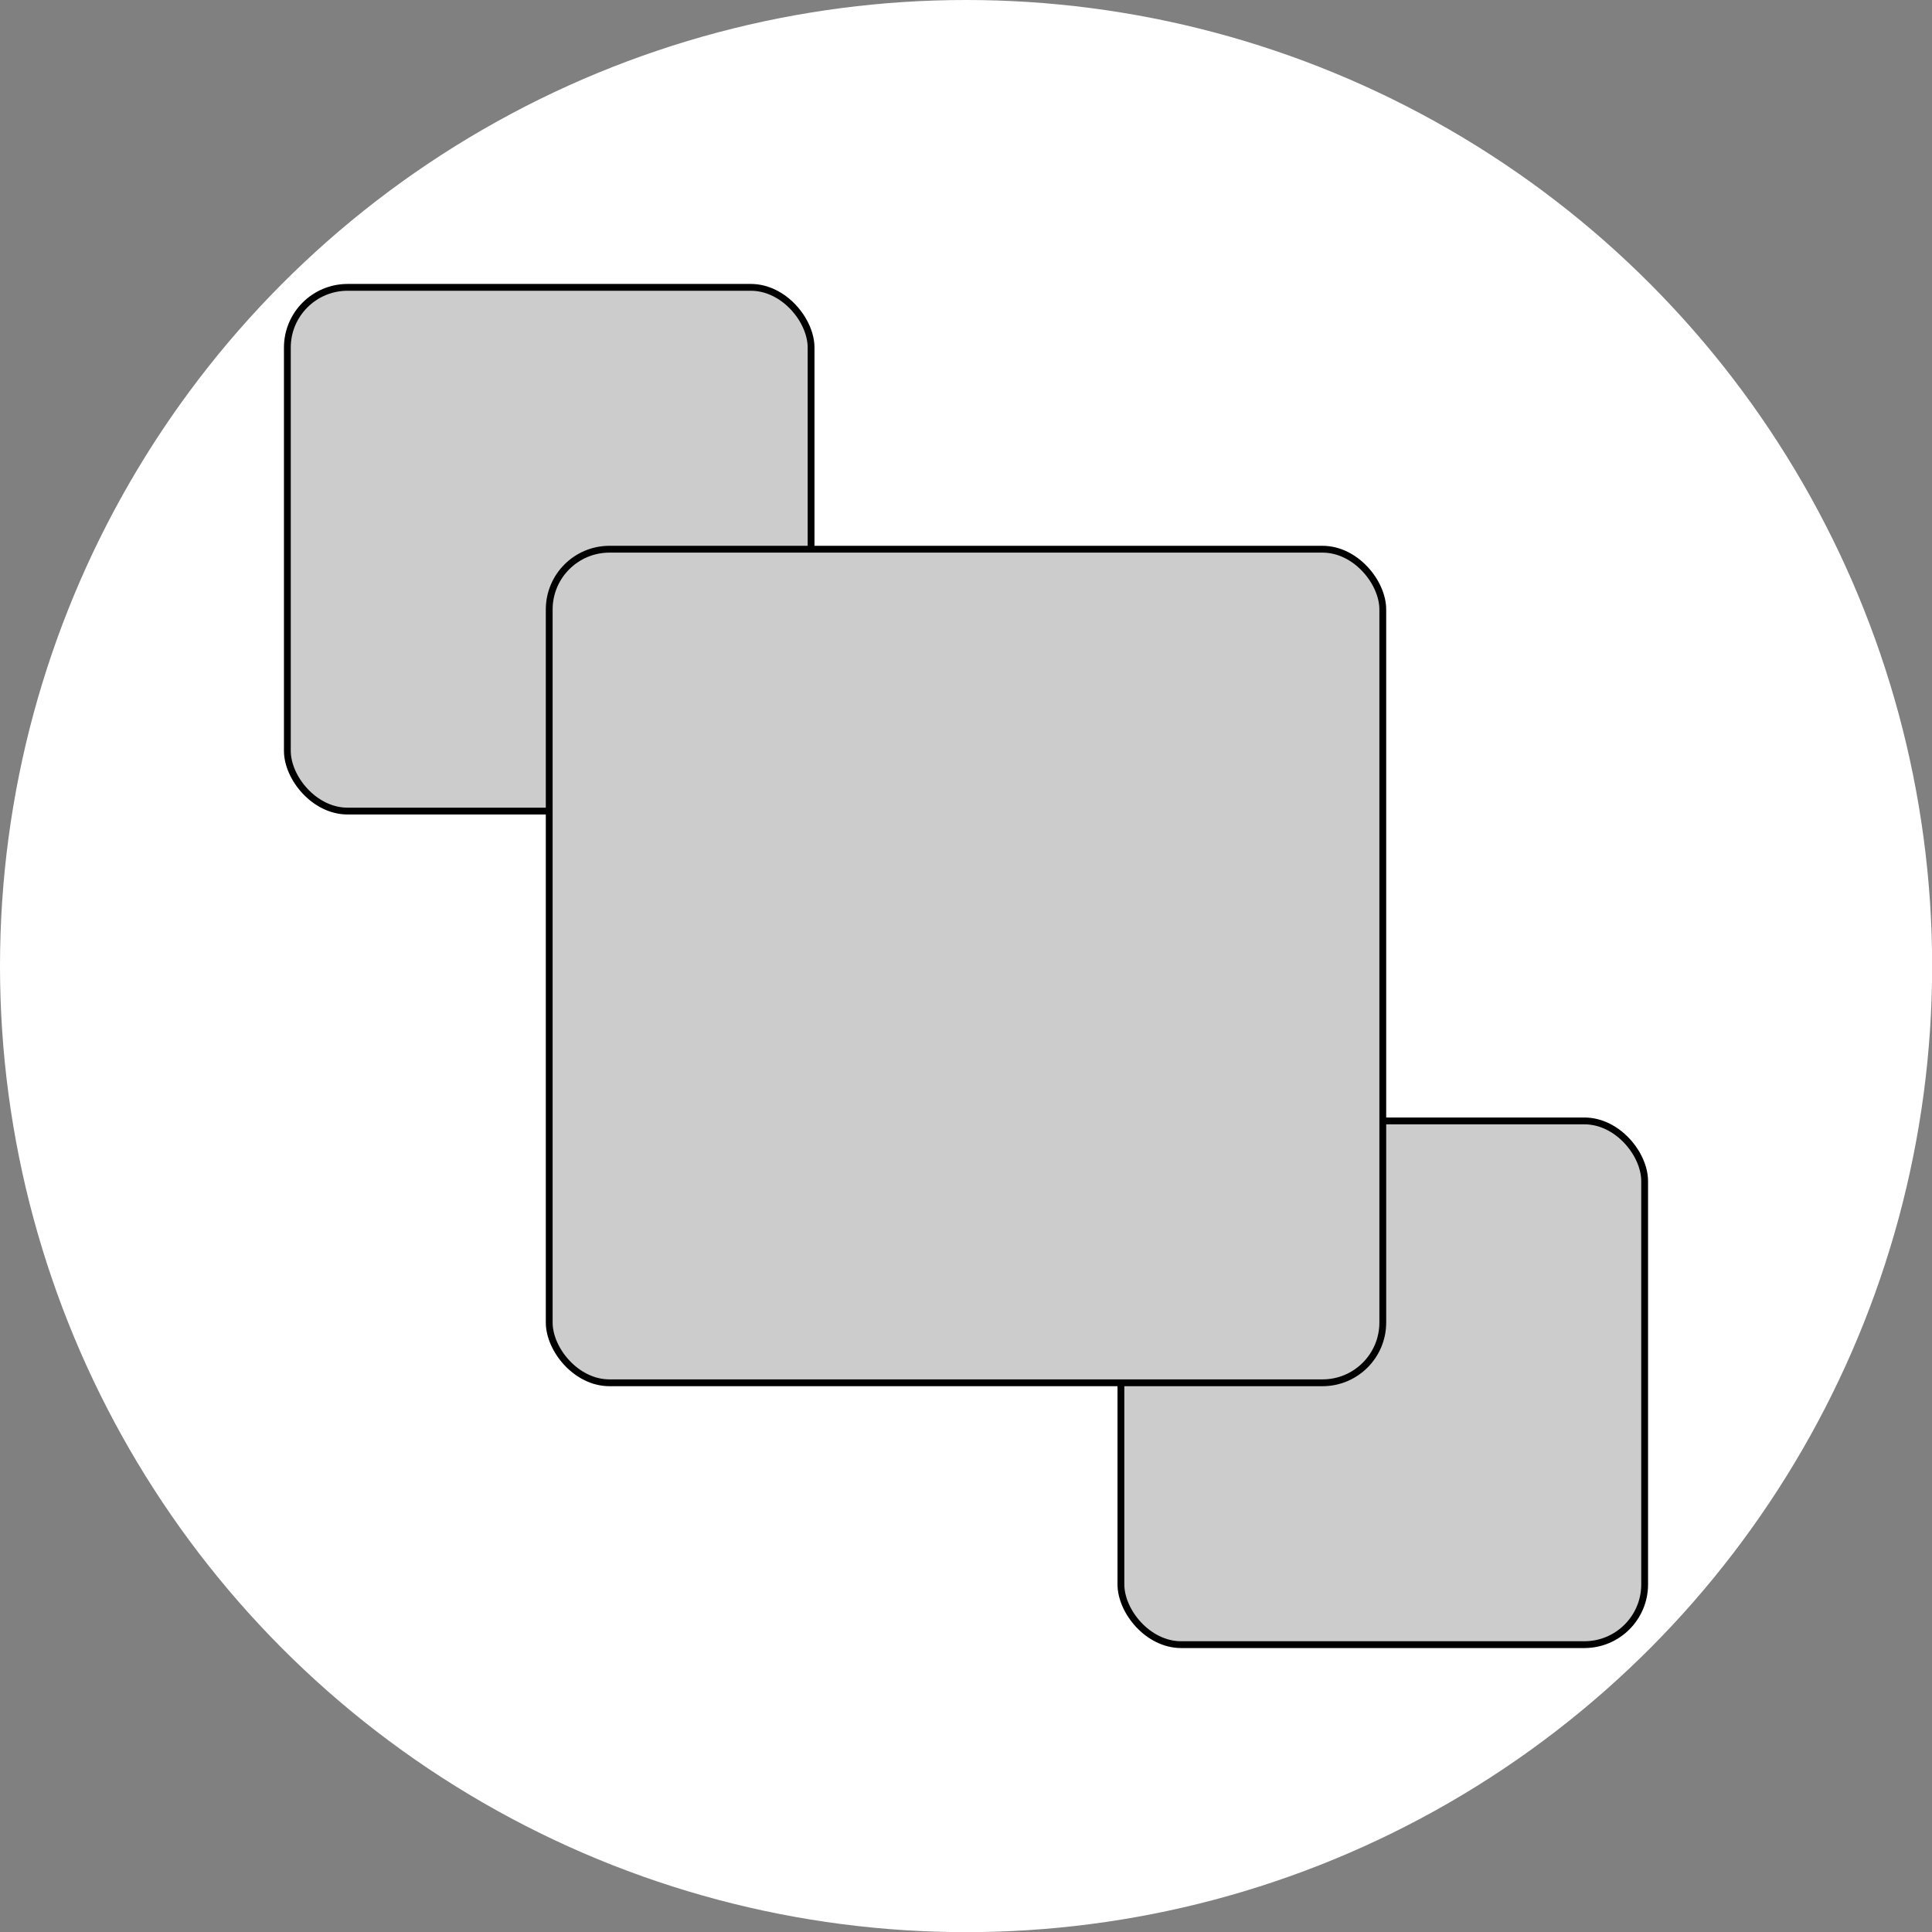 <svg id="Layer_1" data-name="Layer 1" xmlns="http://www.w3.org/2000/svg" viewBox="0 0 141.73 141.73"><rect x="0" y="0" width="141.73" height="141.73" fill="#808080" stroke="none"/><defs><style>.cls-1{fill:#fff;}.cls-2{fill:#ccc;stroke:#000;stroke-miterlimit:10;stroke-width:0.5px;}</style></defs><title>kickout</title><circle class="cls-1" cx="70.87" cy="70.87" r="70.87"/><rect class="cls-2" x="21.08" y="21.08" width="38.42" height="38.42" rx="4.42"/><rect class="cls-2" x="82.23" y="82.23" width="38.42" height="38.42" rx="4.42"/><rect class="cls-2" x="40.29" y="40.29" width="61.15" height="61.15" rx="4.42"/></svg>